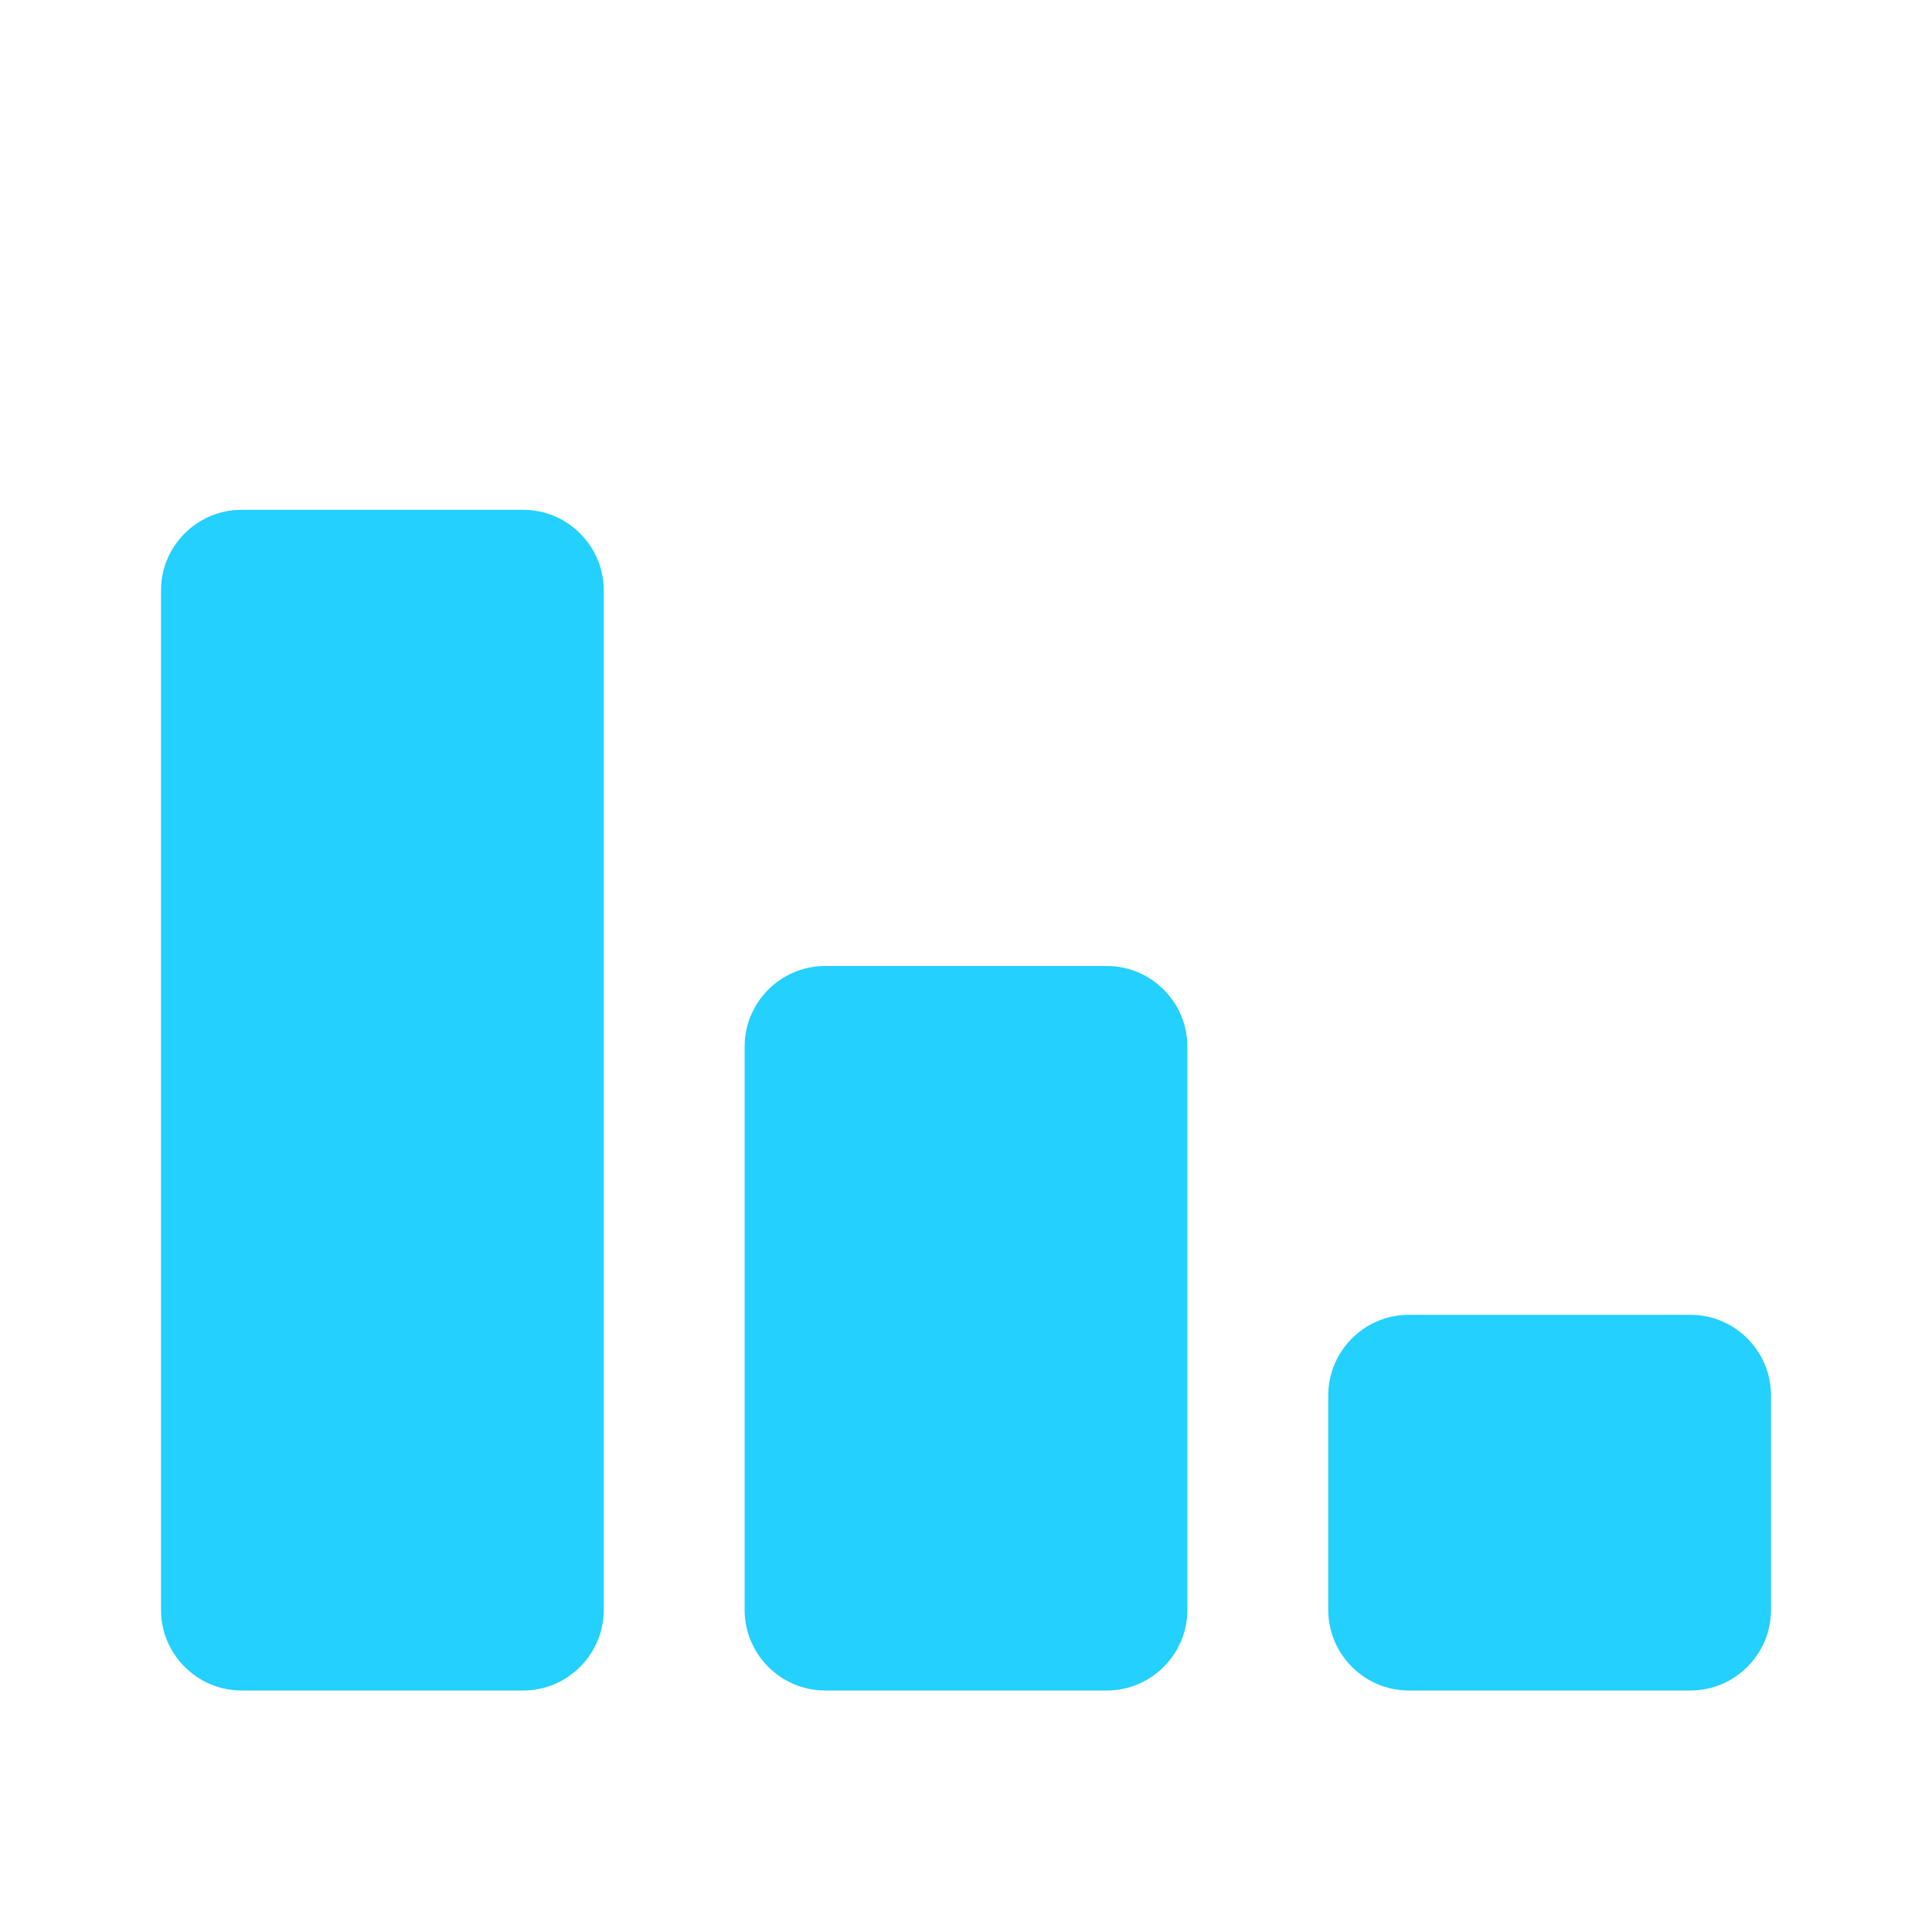 <svg
    xmlns="http://www.w3.org/2000/svg"
    viewBox="0 0 24 24"
    id="vector"
    width="24px"
    height="24px">
    <g id="group">
        <path
            id="path"
            d="M 6.5 21 L 3 21 C 2.45 21 2 20.55 2 20 L 2 7.333 C 2 6.783 2.45 6.333 3 6.333 L 6.5 6.333 C 7.05 6.333 7.5 6.783 7.5 7.333 L 7.5 20 C 7.5 20.55 7.05 21 6.5 21 Z M 13.75 12 L 10.25 12 C 9.7 12 9.25 12.45 9.25 13 L 9.25 20 C 9.25 20.55 9.7 21 10.25 21 L 13.75 21 C 14.3 21 14.75 20.55 14.75 20 L 14.75 13 C 14.75 12.45 14.3 12 13.75 12 Z M 21 16.333 L 17.5 16.333 C 16.95 16.333 16.5 16.783 16.5 17.333 L 16.5 20 C 16.5 20.55 16.95 21 17.5 21 L 21 21 C 21.55 21 22 20.55 22 20 L 22 17.333 C 22 16.783 21.55 16.333 21 16.333 Z"
            fill="#23d0fe"
            stroke-width="1"/>
    </g>
</svg>
